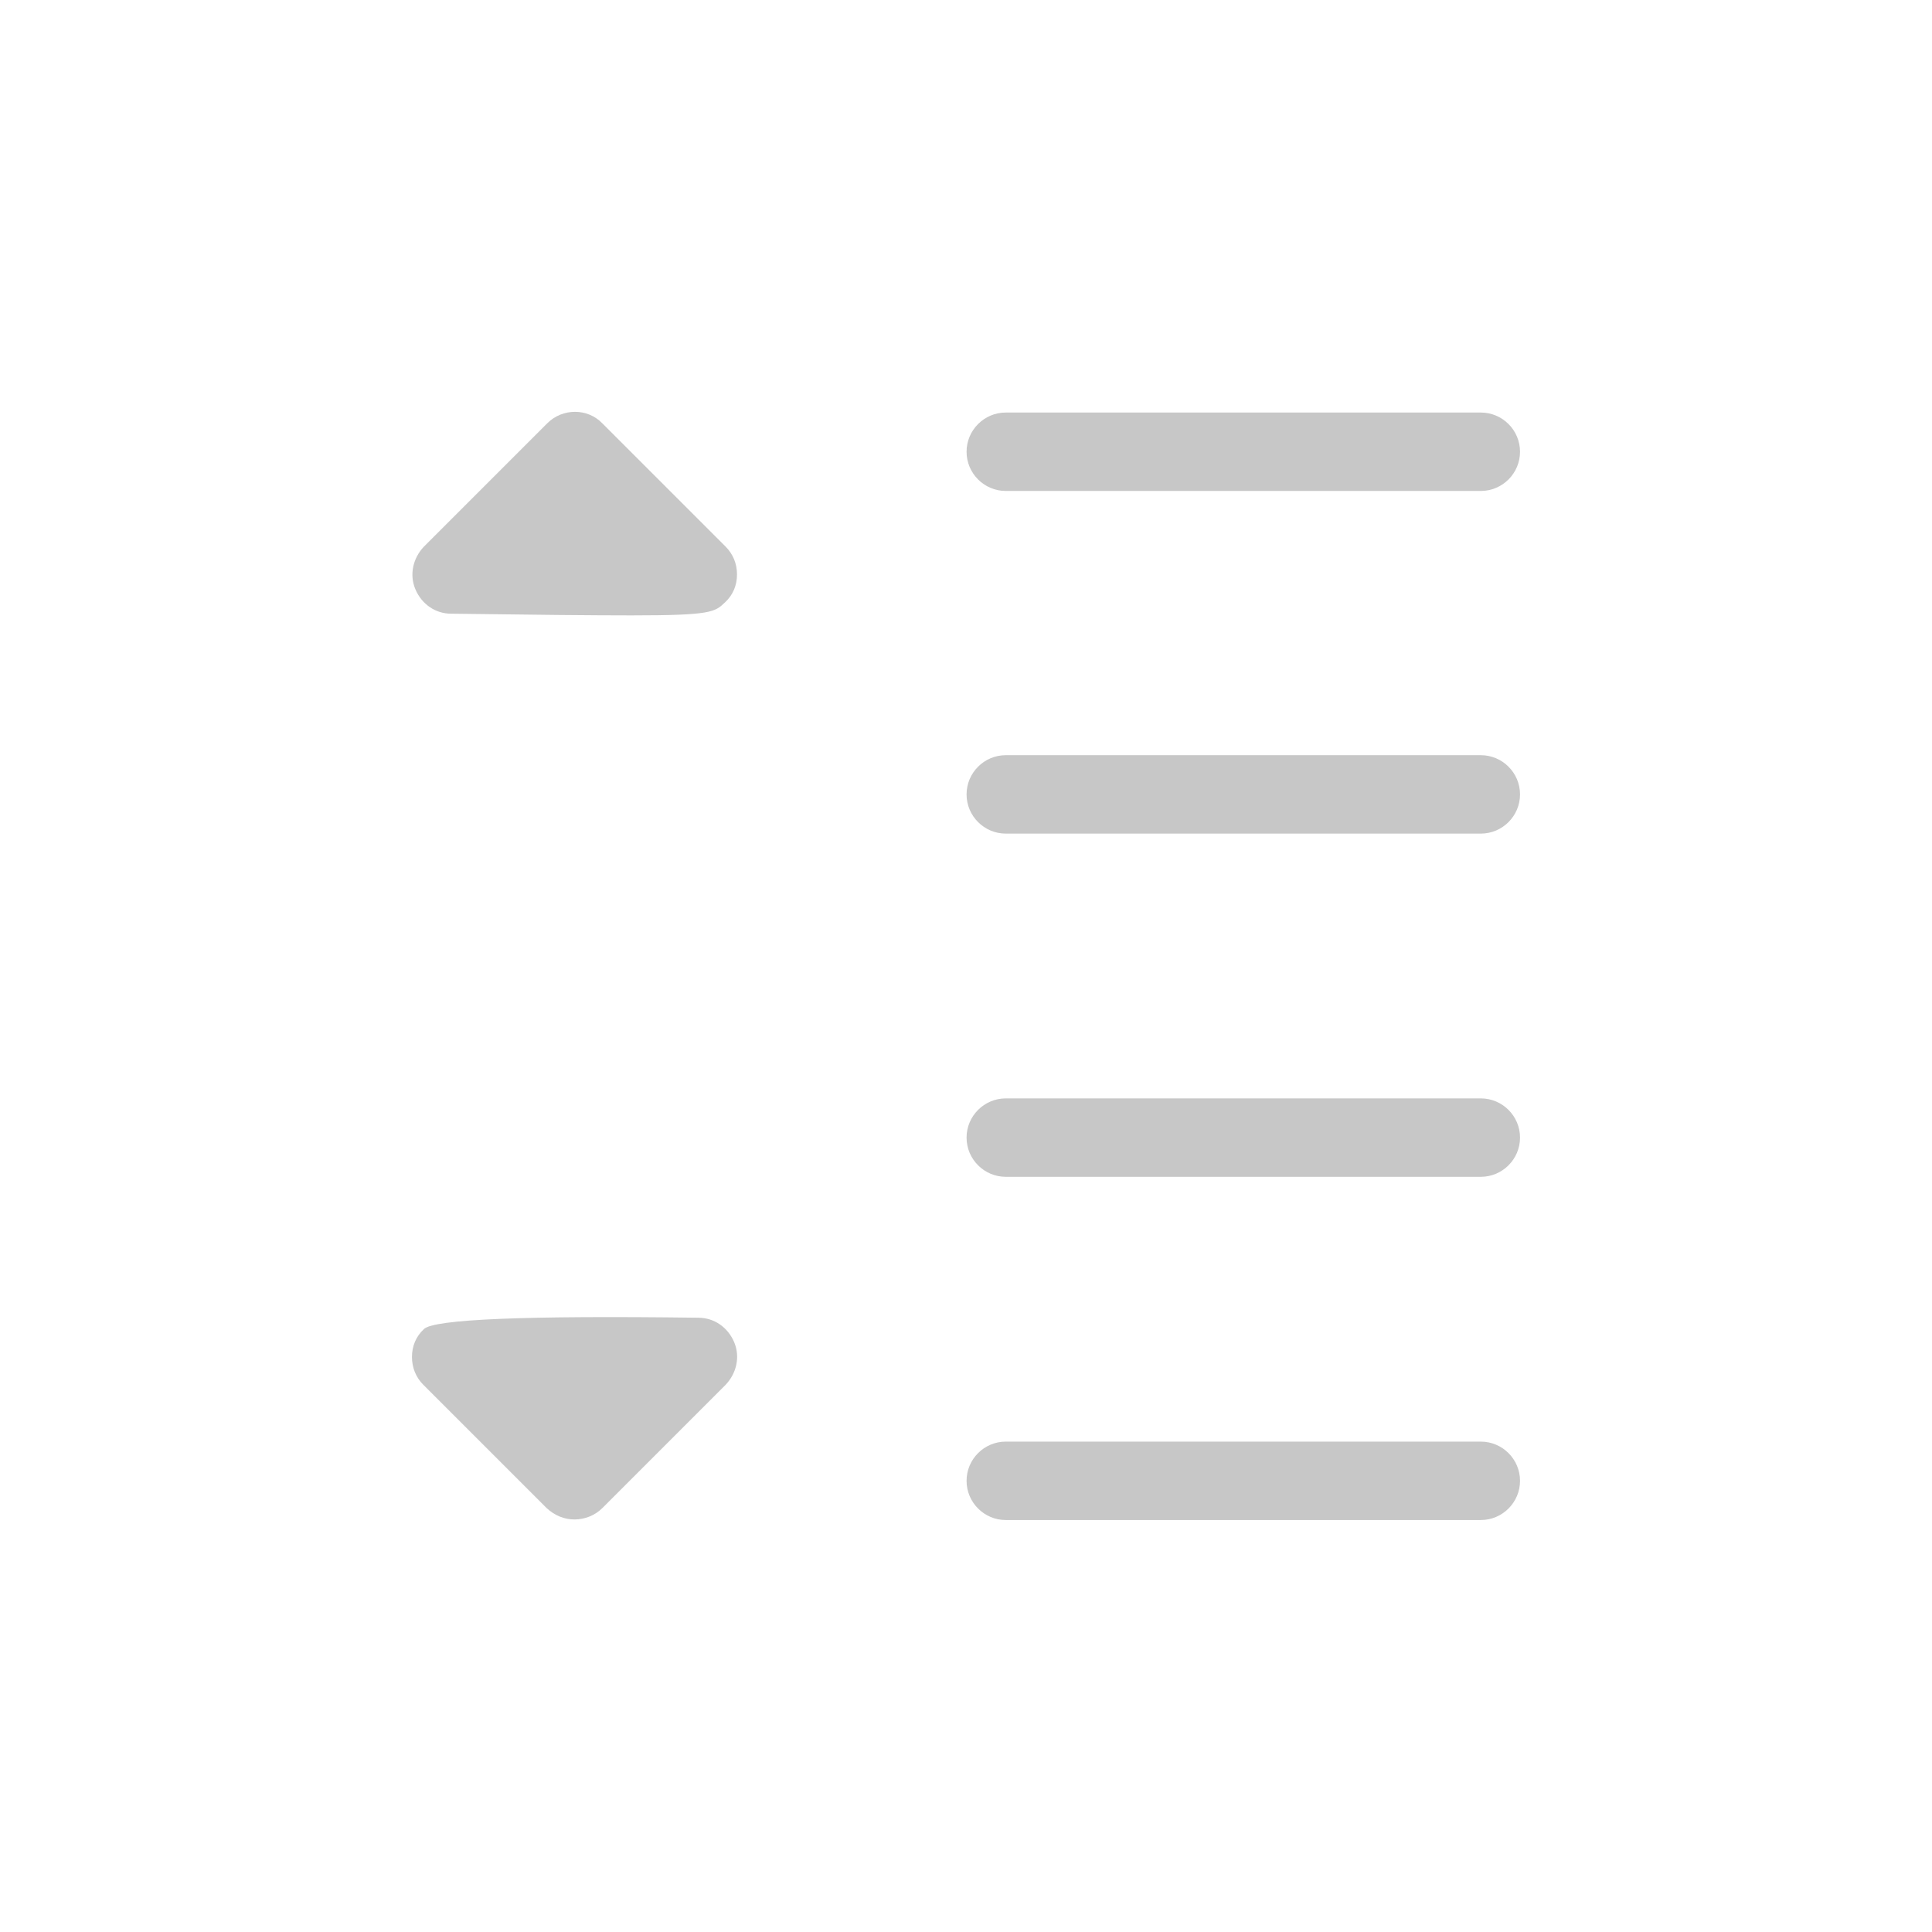 <?xml version="1.0" encoding="UTF-8"?><svg xmlns="http://www.w3.org/2000/svg" viewBox="0 0 34 34"><defs><style>.cls-1{fill:none;}.cls-2{fill:#c7c7c7;}</style></defs><g id="background"><rect class="cls-1" width="34" height="34"/></g><g id="icon"><g><path class="cls-2" d="m26.06,8.64h-8.36c-.38,0-.69-.31-.69-.69s.31-.69.69-.69h8.36c.38,0,.69.31.69.69s-.31.69-.69.69Z"/><path class="cls-2" d="m26.06,14.67h-8.36c-.38,0-.69-.31-.69-.69s.31-.69.69-.69h8.36c.38,0,.69.31.69.69s-.31.69-.69.69Z"/><path class="cls-2" d="m26.06,20.71h-8.36c-.38,0-.69-.31-.69-.69s.31-.69.69-.69h8.36c.38,0,.69.31.69.69s-.31.69-.69.69Z"/><path class="cls-2" d="m26.06,26.75h-8.36c-.38,0-.69-.31-.69-.69s.31-.69.69-.69h8.36c.38,0,.69.31.69.69s-.31.69-.69.69Z"/><g><path class="cls-2" d="m10.11,7.94l-2.17,2.17s4.34.06,4.34,0l-2.17-2.17"/><path class="cls-2" d="m11.12,10.83c-.69,0-1.69-.01-3.18-.03-.28,0-.52-.17-.63-.43s-.04-.55.15-.75l2.17-2.17c.27-.27.71-.27.97,0l2.17,2.17c.13.13.2.3.2.49s-.07.36-.21.49c-.18.17-.23.23-1.65.23Zm-1.53-1.39c.36,0,.72,0,1.05,0l-.53-.53-.52.52Z"/></g><g><path class="cls-2" d="m10.11,26.05l2.17-2.17s-4.34-.06-4.34,0l2.17,2.17"/><path class="cls-2" d="m10.11,26.74c-.18,0-.35-.07-.49-.2l-2.17-2.17c-.13-.13-.2-.3-.2-.49s.07-.36.21-.49q.26-.26,4.83-.2c.28,0,.52.17.63.43s.04.55-.15.75l-2.17,2.17c-.13.13-.31.2-.49.2Zm-.53-2.19l.53.53.52-.52c-.36,0-.72,0-1.05,0Z"/></g></g></g></svg>